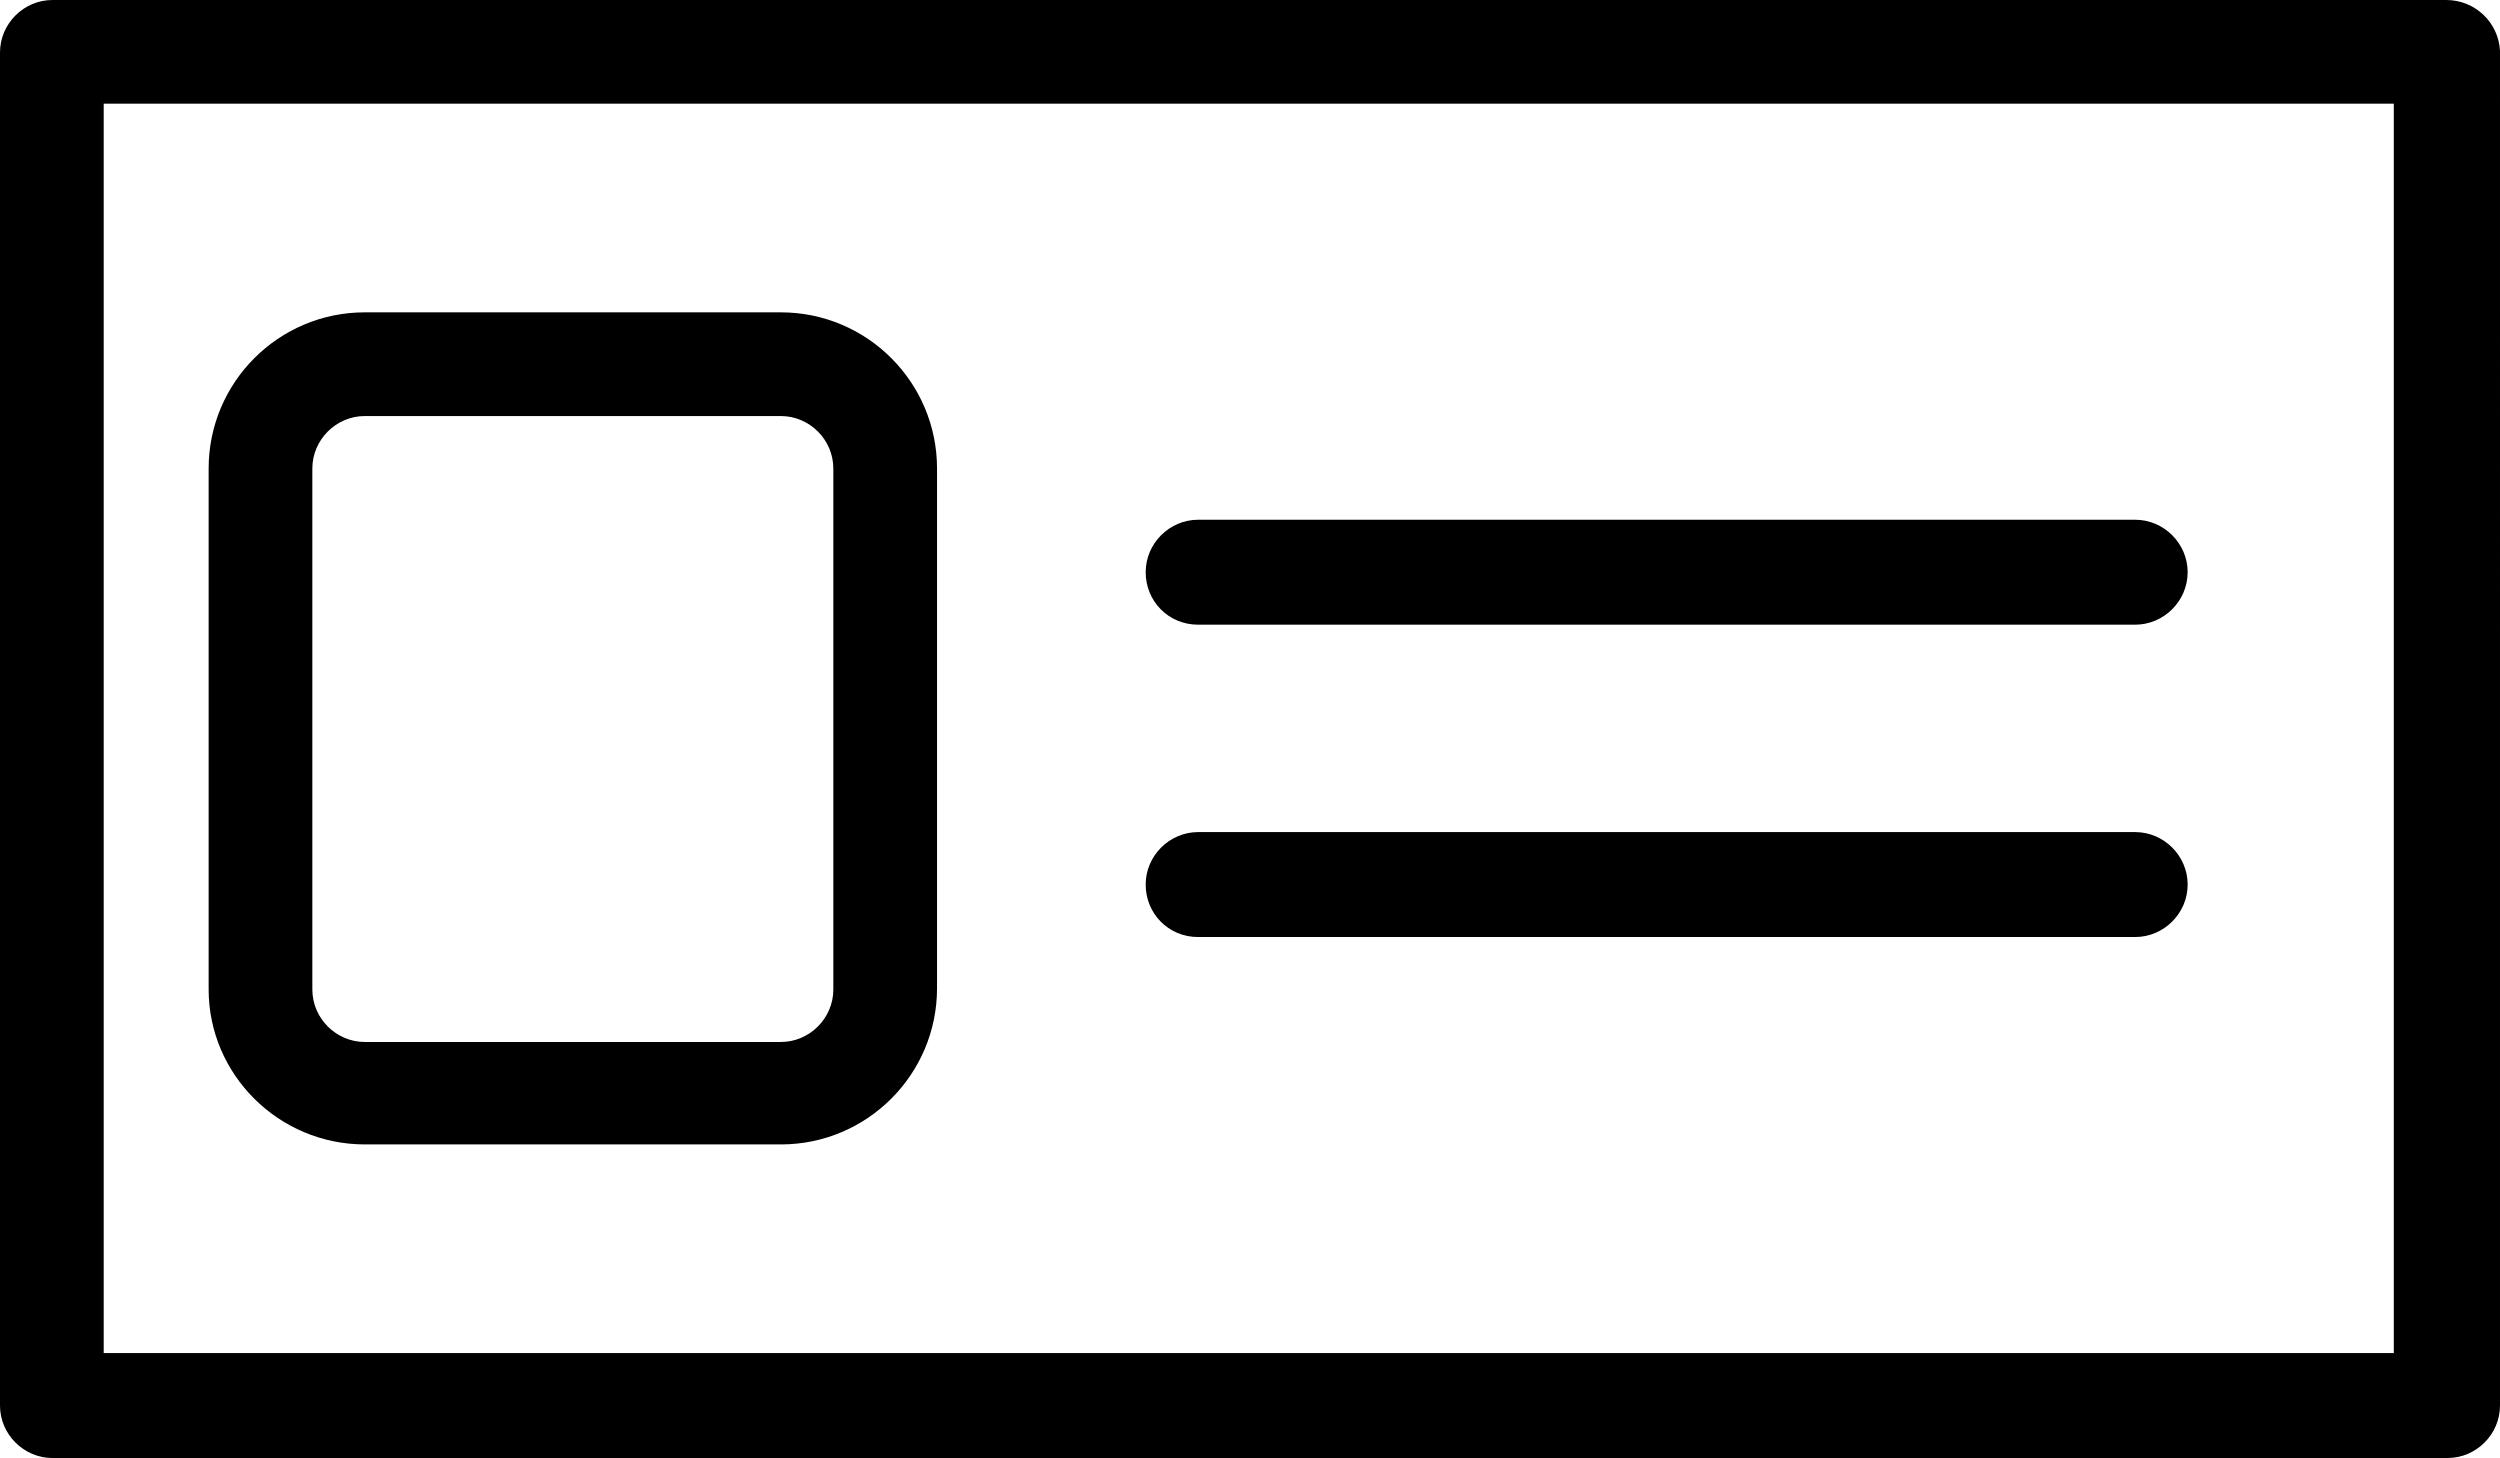 <svg xmlns="http://www.w3.org/2000/svg" viewBox="0 41.7 200.1 116.7" role="img" preserveAspectRatio="xMidYMid meet" style="stroke-width: 0px;"><g><path d="M195.8 41.7H4.2c-2.3 0-4.2 1.9-4.2 4.2v108.3c0 2.3 1.9 4.2 4.2 4.2h191.7c2.3 0 4.2-1.9 4.2-4.2V45.8c-.1-2.3-2-4.1-4.3-4.1zM191.7 150H8.3V50h183.3v100zM29.2 133.3h33.3c6.9 0 12.5-5.6 12.5-12.5V79.2c0-6.9-5.6-12.5-12.5-12.5H29.2c-6.9 0-12.5 5.6-12.5 12.5v41.7c0 6.8 5.6 12.4 12.5 12.4zM25 79.2c0-2.3 1.9-4.2 4.2-4.2h33.3c2.3 0 4.2 1.9 4.2 4.2v41.7c0 2.3-1.9 4.2-4.2 4.2H29.2c-2.3 0-4.2-1.9-4.2-4.2V79.2zm66.7 8.3c0-2.3 1.9-4.2 4.2-4.2h75c2.3 0 4.2 1.9 4.2 4.2s-1.9 4.2-4.2 4.2h-75c-2.4 0-4.2-1.9-4.2-4.2zm0 25c0-2.3 1.9-4.2 4.2-4.2h75c2.3 0 4.2 1.9 4.2 4.2s-1.9 4.2-4.2 4.2h-75c-2.4 0-4.2-1.9-4.2-4.2z"/></g></svg>